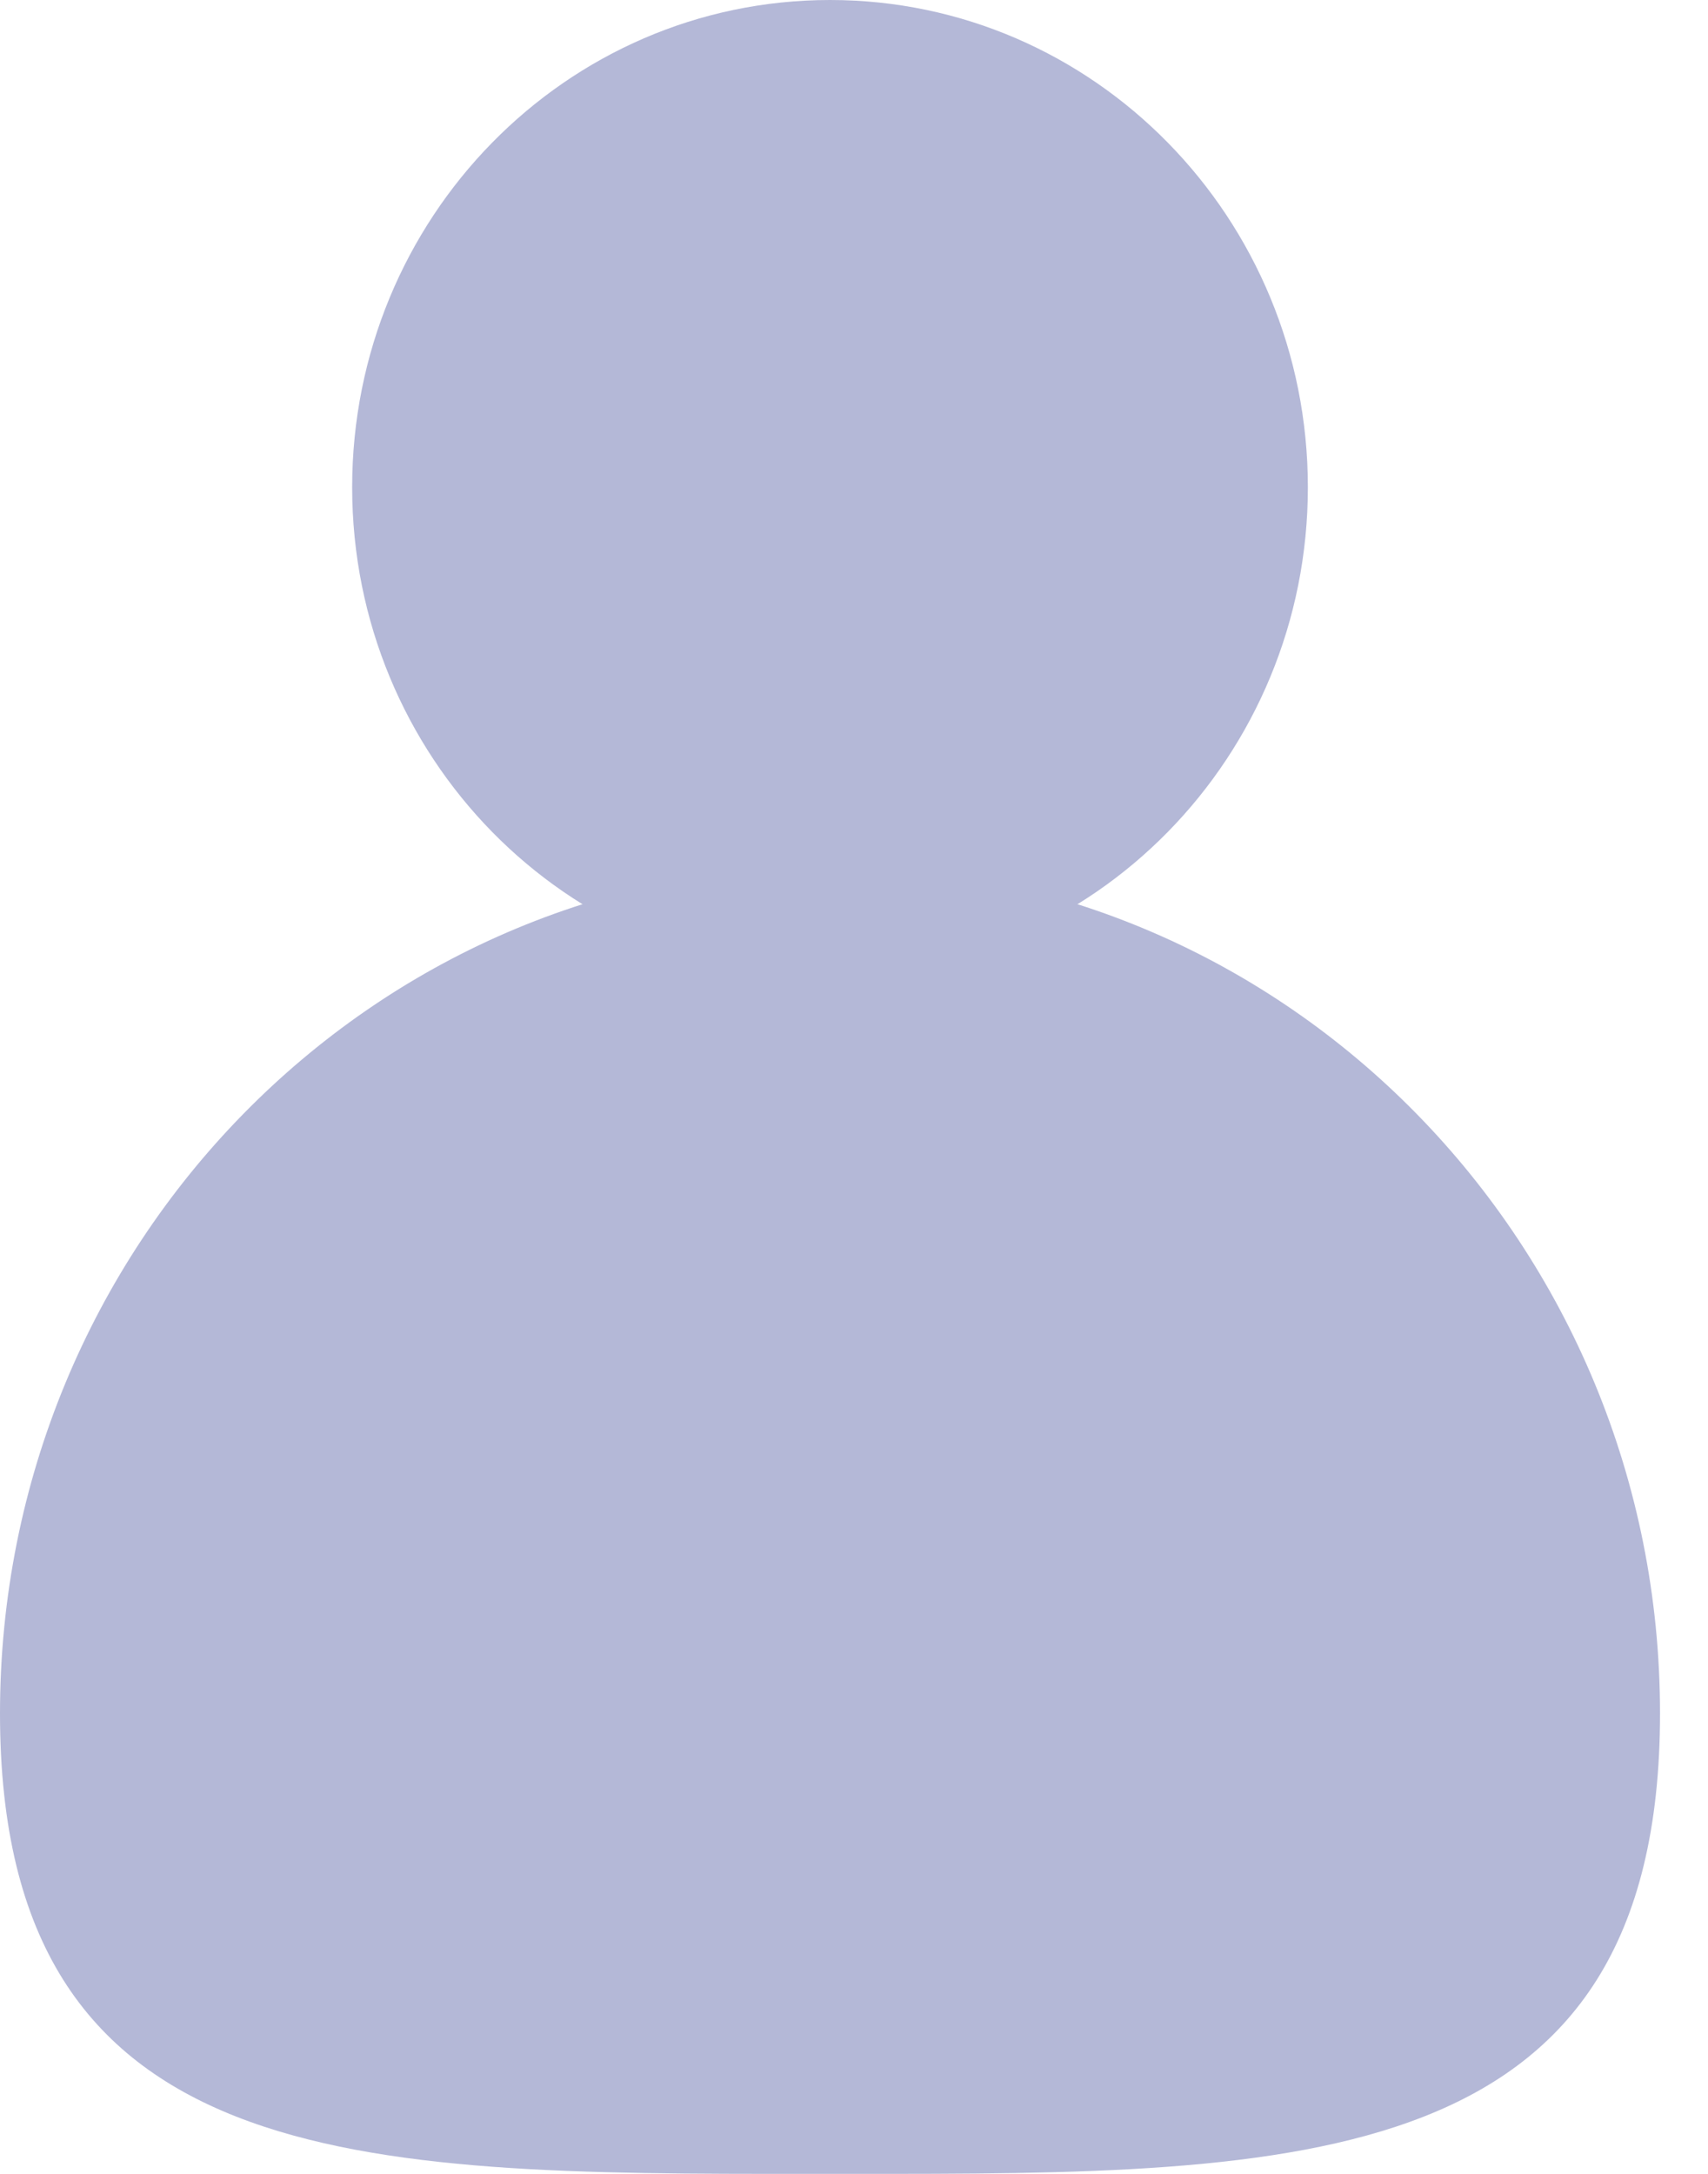 <svg width="22" height="28" viewBox="0 0 22 28" fill="none" xmlns="http://www.w3.org/2000/svg">
<path fillRule="evenodd" clipRule="evenodd" d="M10.691 11.025C13.219 11.025 15.319 8.927 15.319 6.276C15.319 3.625 13.219 1.527 10.691 1.527C8.163 1.527 6.063 3.625 6.063 6.276C6.063 8.927 8.163 11.025 10.691 11.025ZM10.691 12.553C14.09 12.553 16.846 9.743 16.846 6.276C16.846 2.81 14.09 0 10.691 0C7.291 0 4.536 2.81 4.536 6.276C4.536 9.743 7.291 12.553 10.691 12.553Z" fill="#B4B8D7"/>
<path fillRule="evenodd" clipRule="evenodd" d="M19.258 24.713C19.594 24.193 19.855 23.383 19.855 22.07C19.855 16.854 15.722 12.68 10.691 12.68C5.66 12.68 1.527 16.854 1.527 22.07C1.527 23.383 1.788 24.193 2.123 24.713C2.449 25.217 2.935 25.59 3.67 25.867C4.431 26.154 5.411 26.317 6.631 26.397C7.774 26.473 9.033 26.473 10.422 26.473C10.511 26.473 10.601 26.473 10.691 26.473C10.781 26.473 10.871 26.473 10.96 26.473C12.349 26.473 13.608 26.473 14.751 26.397C15.971 26.317 16.95 26.154 17.712 25.867C18.447 25.59 18.933 25.217 19.258 24.713ZM10.976 28C16.749 28.002 21.382 28.003 21.382 22.07C21.382 16.041 16.595 11.153 10.691 11.153C4.786 11.153 0 16.041 0 22.07C0 28.003 4.633 28.002 10.406 28C10.501 28 10.596 28 10.691 28C10.786 28 10.881 28 10.976 28Z" fill="#B4B8D7"/>
</svg>
